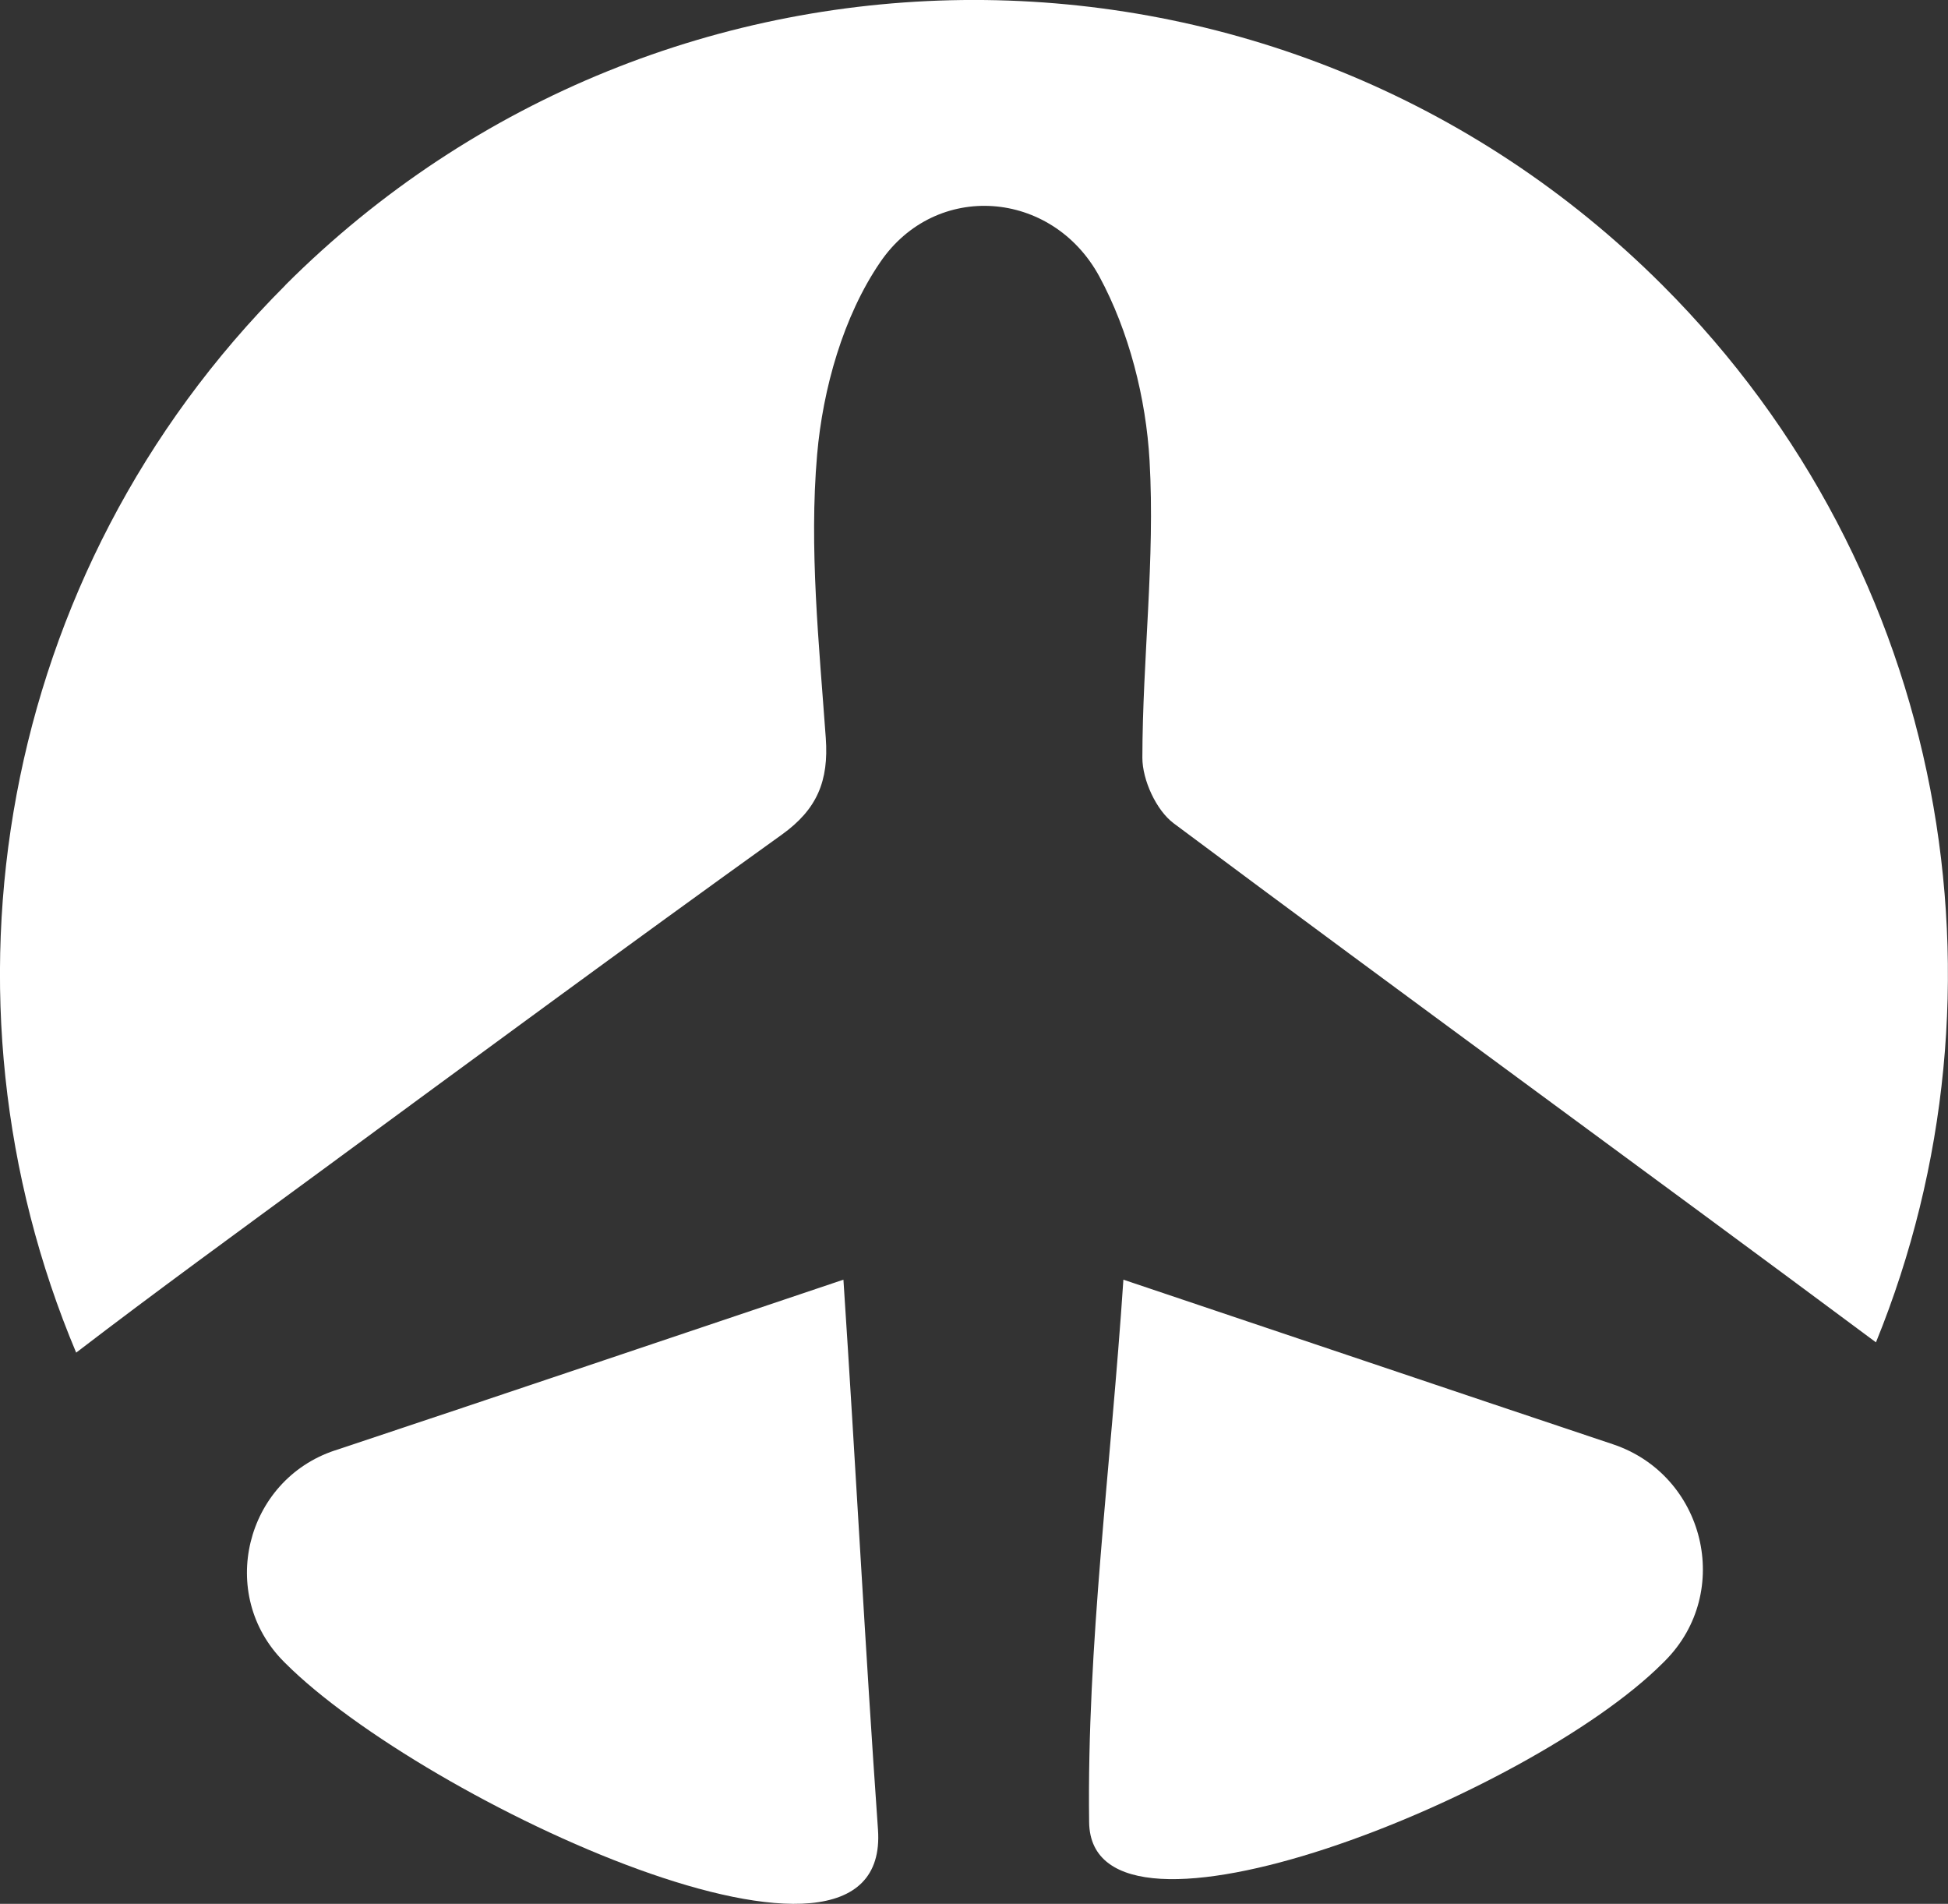 <?xml version="1.0" encoding="UTF-8"?>
<svg id="Layer_2" data-name="Layer 2" xmlns="http://www.w3.org/2000/svg" viewBox="0 0 132.48 129.45">
  <rect x="0" y="0" width="132.48" height="129.45" fill="#333333" stroke="none"/>
  <defs>
    <style>
      .cls-1 {
        fill: #fff;
        stroke-width: 0px;
      }
    </style>
  </defs>
  <g id="Layer_1-2" data-name="Layer 1">
    <g>
      <path class="cls-1" d="M19.4,19.4C-.22,39.02-4.96,67.89,5.18,91.97c5.43-4.16,10.97-8.18,16.48-12.23,10.48-7.7,20.95-15.41,31.51-22.99,2.4-1.72,3.2-3.65,2.99-6.57-.46-6.41-1.14-12.9-.59-19.26.39-4.49,1.78-9.42,4.29-13.09,3.78-5.55,11.69-4.94,14.9.96,2.02,3.73,3.18,8.29,3.42,12.54.38,6.7-.48,13.46-.49,20.19,0,1.51.94,3.57,2.13,4.46,15.87,11.84,31.88,23.48,47.76,35.29,9.76-23.94,4.92-52.44-14.51-71.87-25.87-25.87-67.81-25.87-93.68,0Z"/>
      <path class="cls-1" d="M22.77,98.62c-6.1,2.03-8.01,9.8-3.47,14.36.03.03.07.07.1.1,9.38,9.38,41.22,24.24,40.31,11.32-.87-12.33-1.51-24.68-2.35-37.39-11.7,3.93-23.16,7.81-34.58,11.61Z"/>
      <path class="cls-1" d="M76.4,87.01c-.85,12.79-2.49,24.82-2.33,36.89.13,10.09,29.9-1.71,39.01-10.82.06-.06.11-.11.17-.17,4.64-4.68,2.69-12.62-3.56-14.71-10.92-3.65-21.94-7.38-33.29-11.19Z"/>
    </g>
  </g>
</svg>